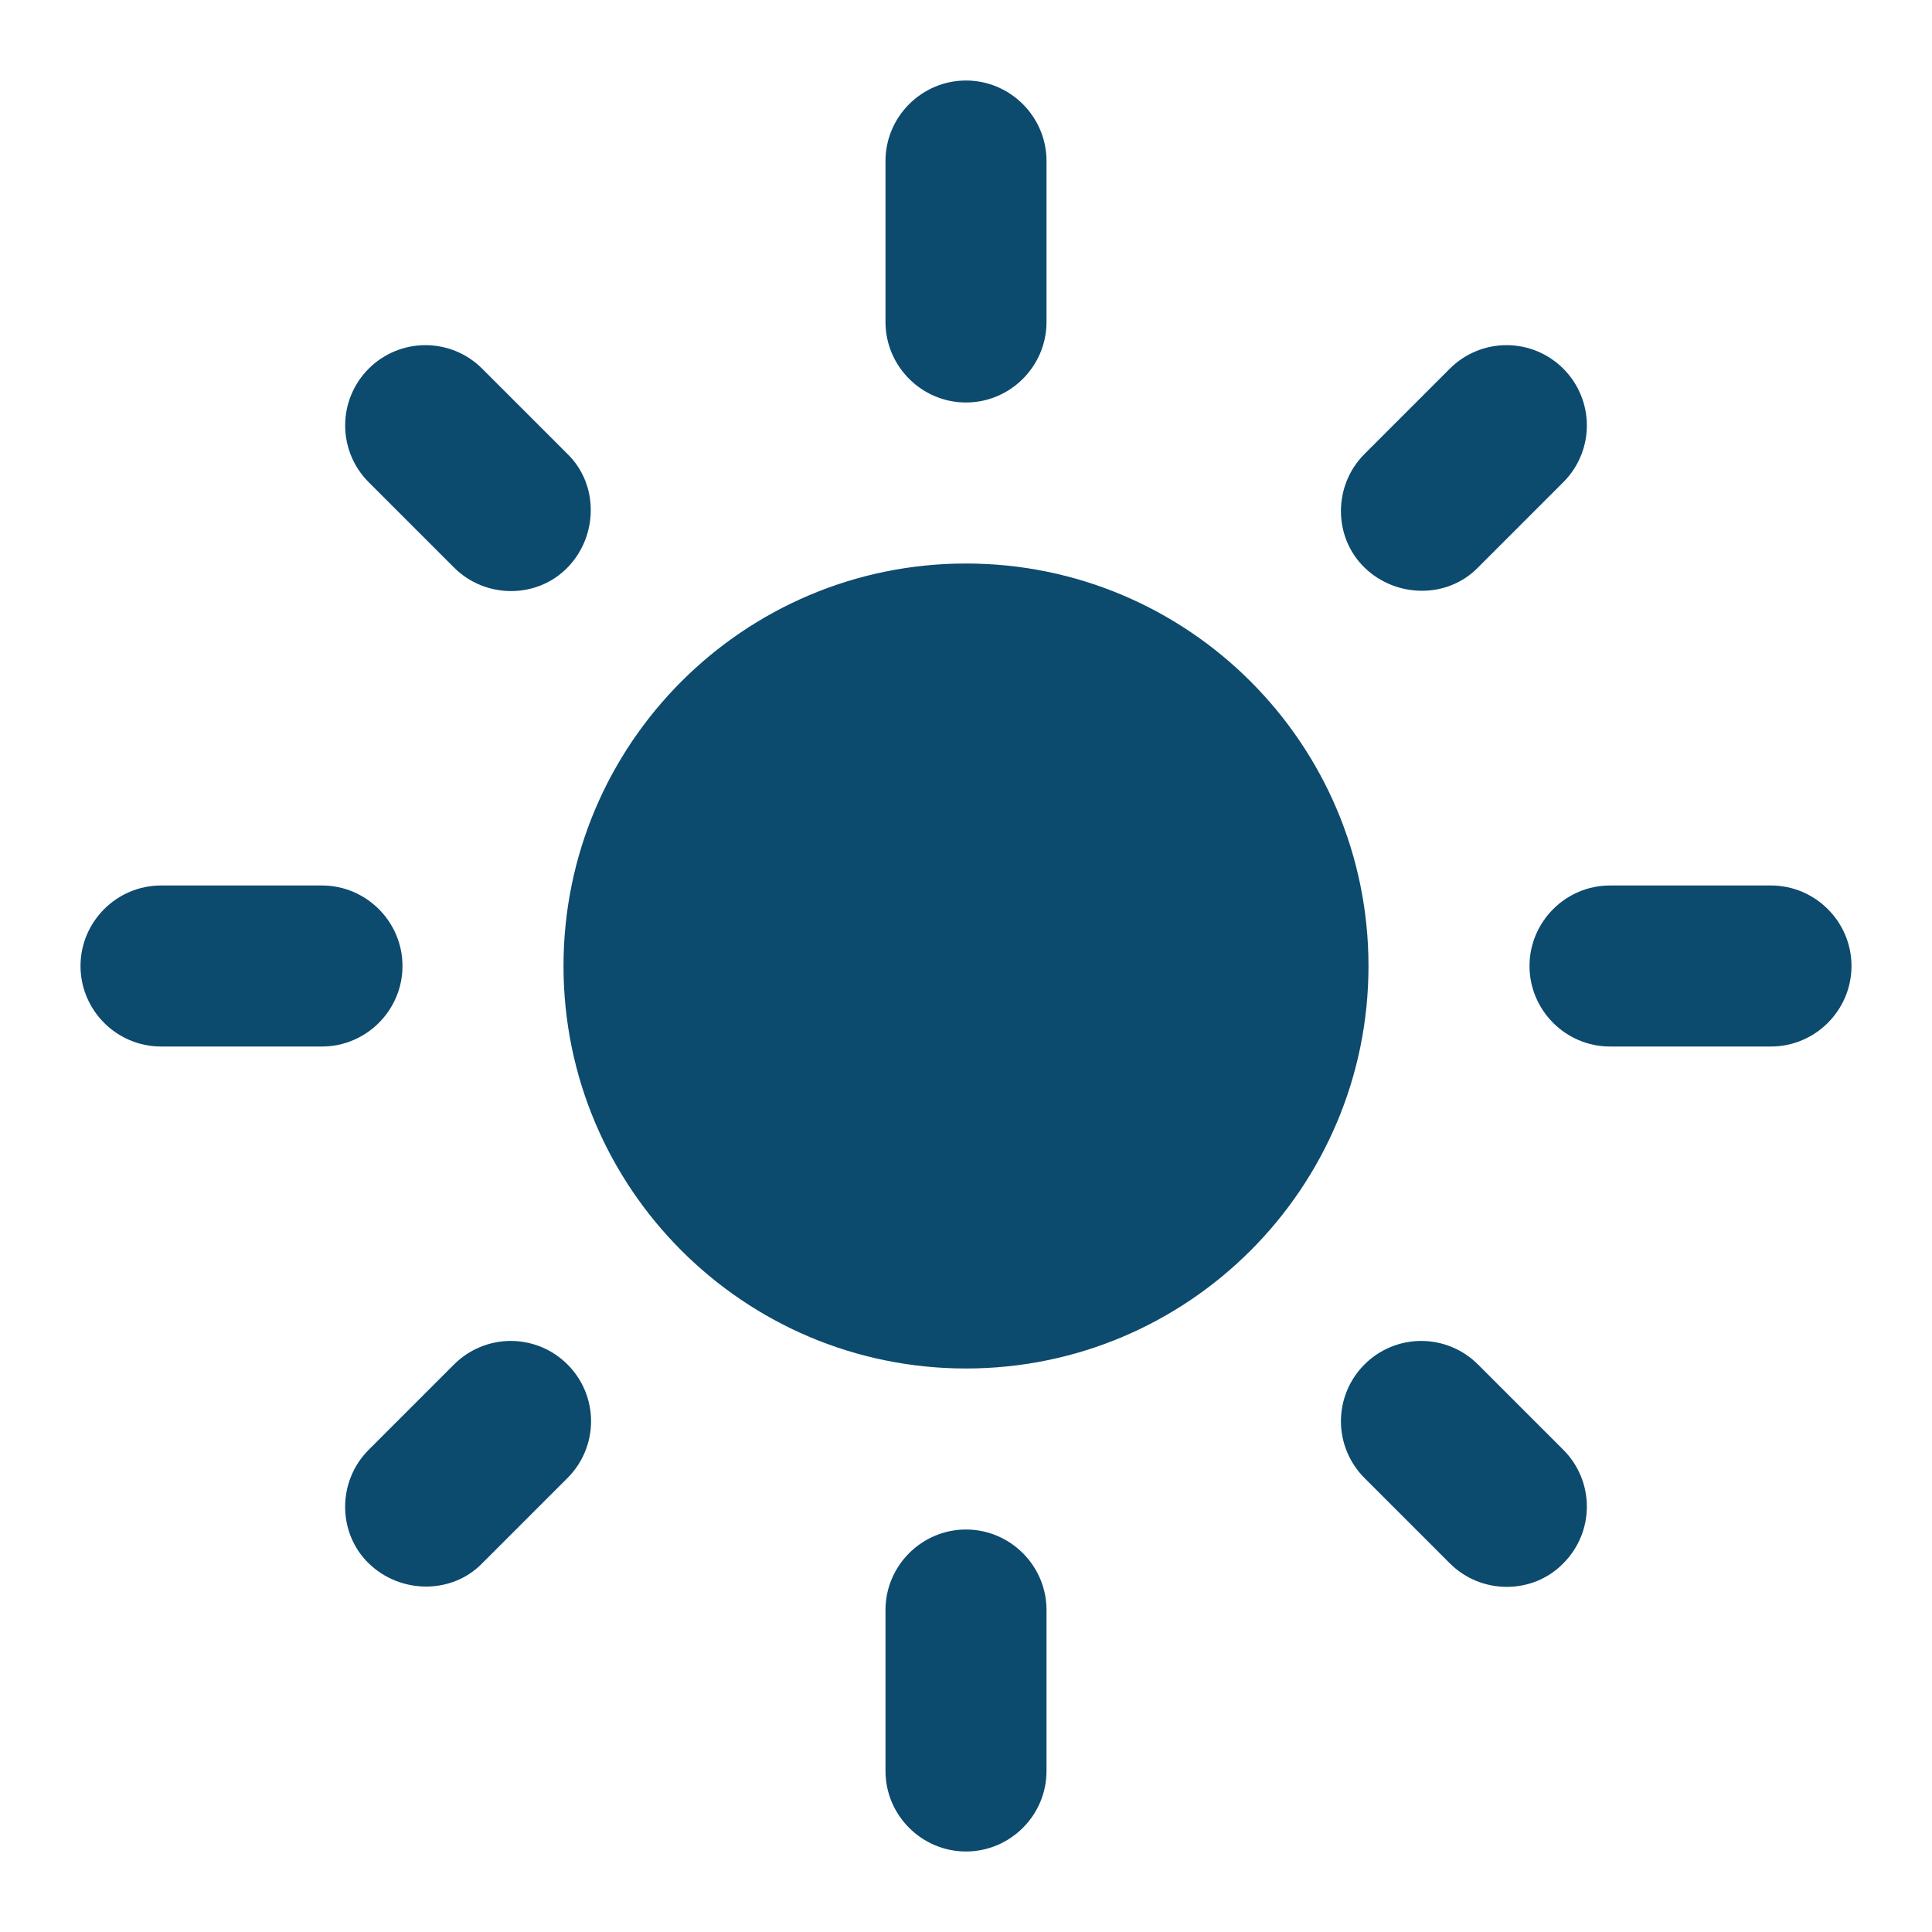 <svg width="64" height="64" viewBox="0 0 64 64" fill="none" xmlns="http://www.w3.org/2000/svg">
<g clip-path="url(#clip0_126_140)">
<path d="M32 18.667C24.64 18.667 18.667 24.64 18.667 32C18.667 39.36 24.64 45.333 32 45.333C39.36 45.333 45.333 39.36 45.333 32C45.333 24.64 39.36 18.667 32 18.667ZM5.333 34.667H10.667C12.133 34.667 13.333 33.467 13.333 32C13.333 30.533 12.133 29.333 10.667 29.333H5.333C3.867 29.333 2.667 30.533 2.667 32C2.667 33.467 3.867 34.667 5.333 34.667ZM53.333 34.667H58.667C60.133 34.667 61.333 33.467 61.333 32C61.333 30.533 60.133 29.333 58.667 29.333H53.333C51.867 29.333 50.667 30.533 50.667 32C50.667 33.467 51.867 34.667 53.333 34.667ZM29.333 5.333V10.667C29.333 12.133 30.533 13.333 32 13.333C33.467 13.333 34.667 12.133 34.667 10.667V5.333C34.667 3.867 33.467 2.667 32 2.667C30.533 2.667 29.333 3.867 29.333 5.333ZM29.333 53.333V58.667C29.333 60.133 30.533 61.333 32 61.333C33.467 61.333 34.667 60.133 34.667 58.667V53.333C34.667 51.867 33.467 50.667 32 50.667C30.533 50.667 29.333 51.867 29.333 53.333ZM15.973 12.213C15.727 11.966 15.434 11.77 15.111 11.636C14.789 11.502 14.443 11.434 14.093 11.434C13.744 11.434 13.398 11.502 13.076 11.636C12.753 11.77 12.46 11.966 12.213 12.213C11.966 12.46 11.77 12.753 11.636 13.076C11.502 13.398 11.434 13.744 11.434 14.093C11.434 14.443 11.502 14.788 11.636 15.111C11.77 15.434 11.966 15.727 12.213 15.973L15.04 18.8C16.08 19.84 17.787 19.84 18.8 18.8C19.813 17.76 19.84 16.053 18.8 15.04L15.973 12.213ZM48.96 45.2C48.713 44.953 48.42 44.757 48.098 44.623C47.775 44.489 47.429 44.42 47.08 44.42C46.731 44.42 46.385 44.489 46.062 44.623C45.74 44.757 45.447 44.953 45.2 45.2C44.953 45.447 44.757 45.74 44.623 46.062C44.489 46.385 44.42 46.731 44.42 47.08C44.42 47.429 44.489 47.775 44.623 48.098C44.757 48.42 44.953 48.713 45.2 48.96L48.027 51.787C49.067 52.827 50.773 52.827 51.787 51.787C52.034 51.54 52.23 51.247 52.364 50.924C52.498 50.602 52.567 50.256 52.567 49.907C52.567 49.557 52.498 49.212 52.364 48.889C52.23 48.566 52.034 48.273 51.787 48.027L48.96 45.2ZM51.787 15.973C52.034 15.727 52.23 15.434 52.364 15.111C52.498 14.788 52.567 14.443 52.567 14.093C52.567 13.744 52.498 13.398 52.364 13.076C52.23 12.753 52.034 12.46 51.787 12.213C51.54 11.966 51.247 11.77 50.924 11.636C50.602 11.502 50.256 11.434 49.907 11.434C49.557 11.434 49.212 11.502 48.889 11.636C48.566 11.77 48.273 11.966 48.027 12.213L45.2 15.04C44.16 16.08 44.16 17.787 45.2 18.8C46.24 19.813 47.947 19.84 48.96 18.8L51.787 15.973ZM18.8 48.96C19.047 48.713 19.243 48.42 19.377 48.098C19.511 47.775 19.58 47.429 19.58 47.08C19.58 46.731 19.511 46.385 19.377 46.062C19.243 45.74 19.047 45.447 18.8 45.2C18.553 44.953 18.26 44.757 17.938 44.623C17.615 44.489 17.269 44.42 16.92 44.42C16.571 44.42 16.225 44.489 15.902 44.623C15.58 44.757 15.287 44.953 15.04 45.2L12.213 48.027C11.173 49.067 11.173 50.773 12.213 51.787C13.253 52.8 14.96 52.827 15.973 51.787L18.8 48.96Z" fill="#0C4A6E"/>
</g>
<defs>
<clipPath id="clip0_126_140">
<rect width="64" height="64" fill="white"/>
</clipPath>
</defs>
</svg>
